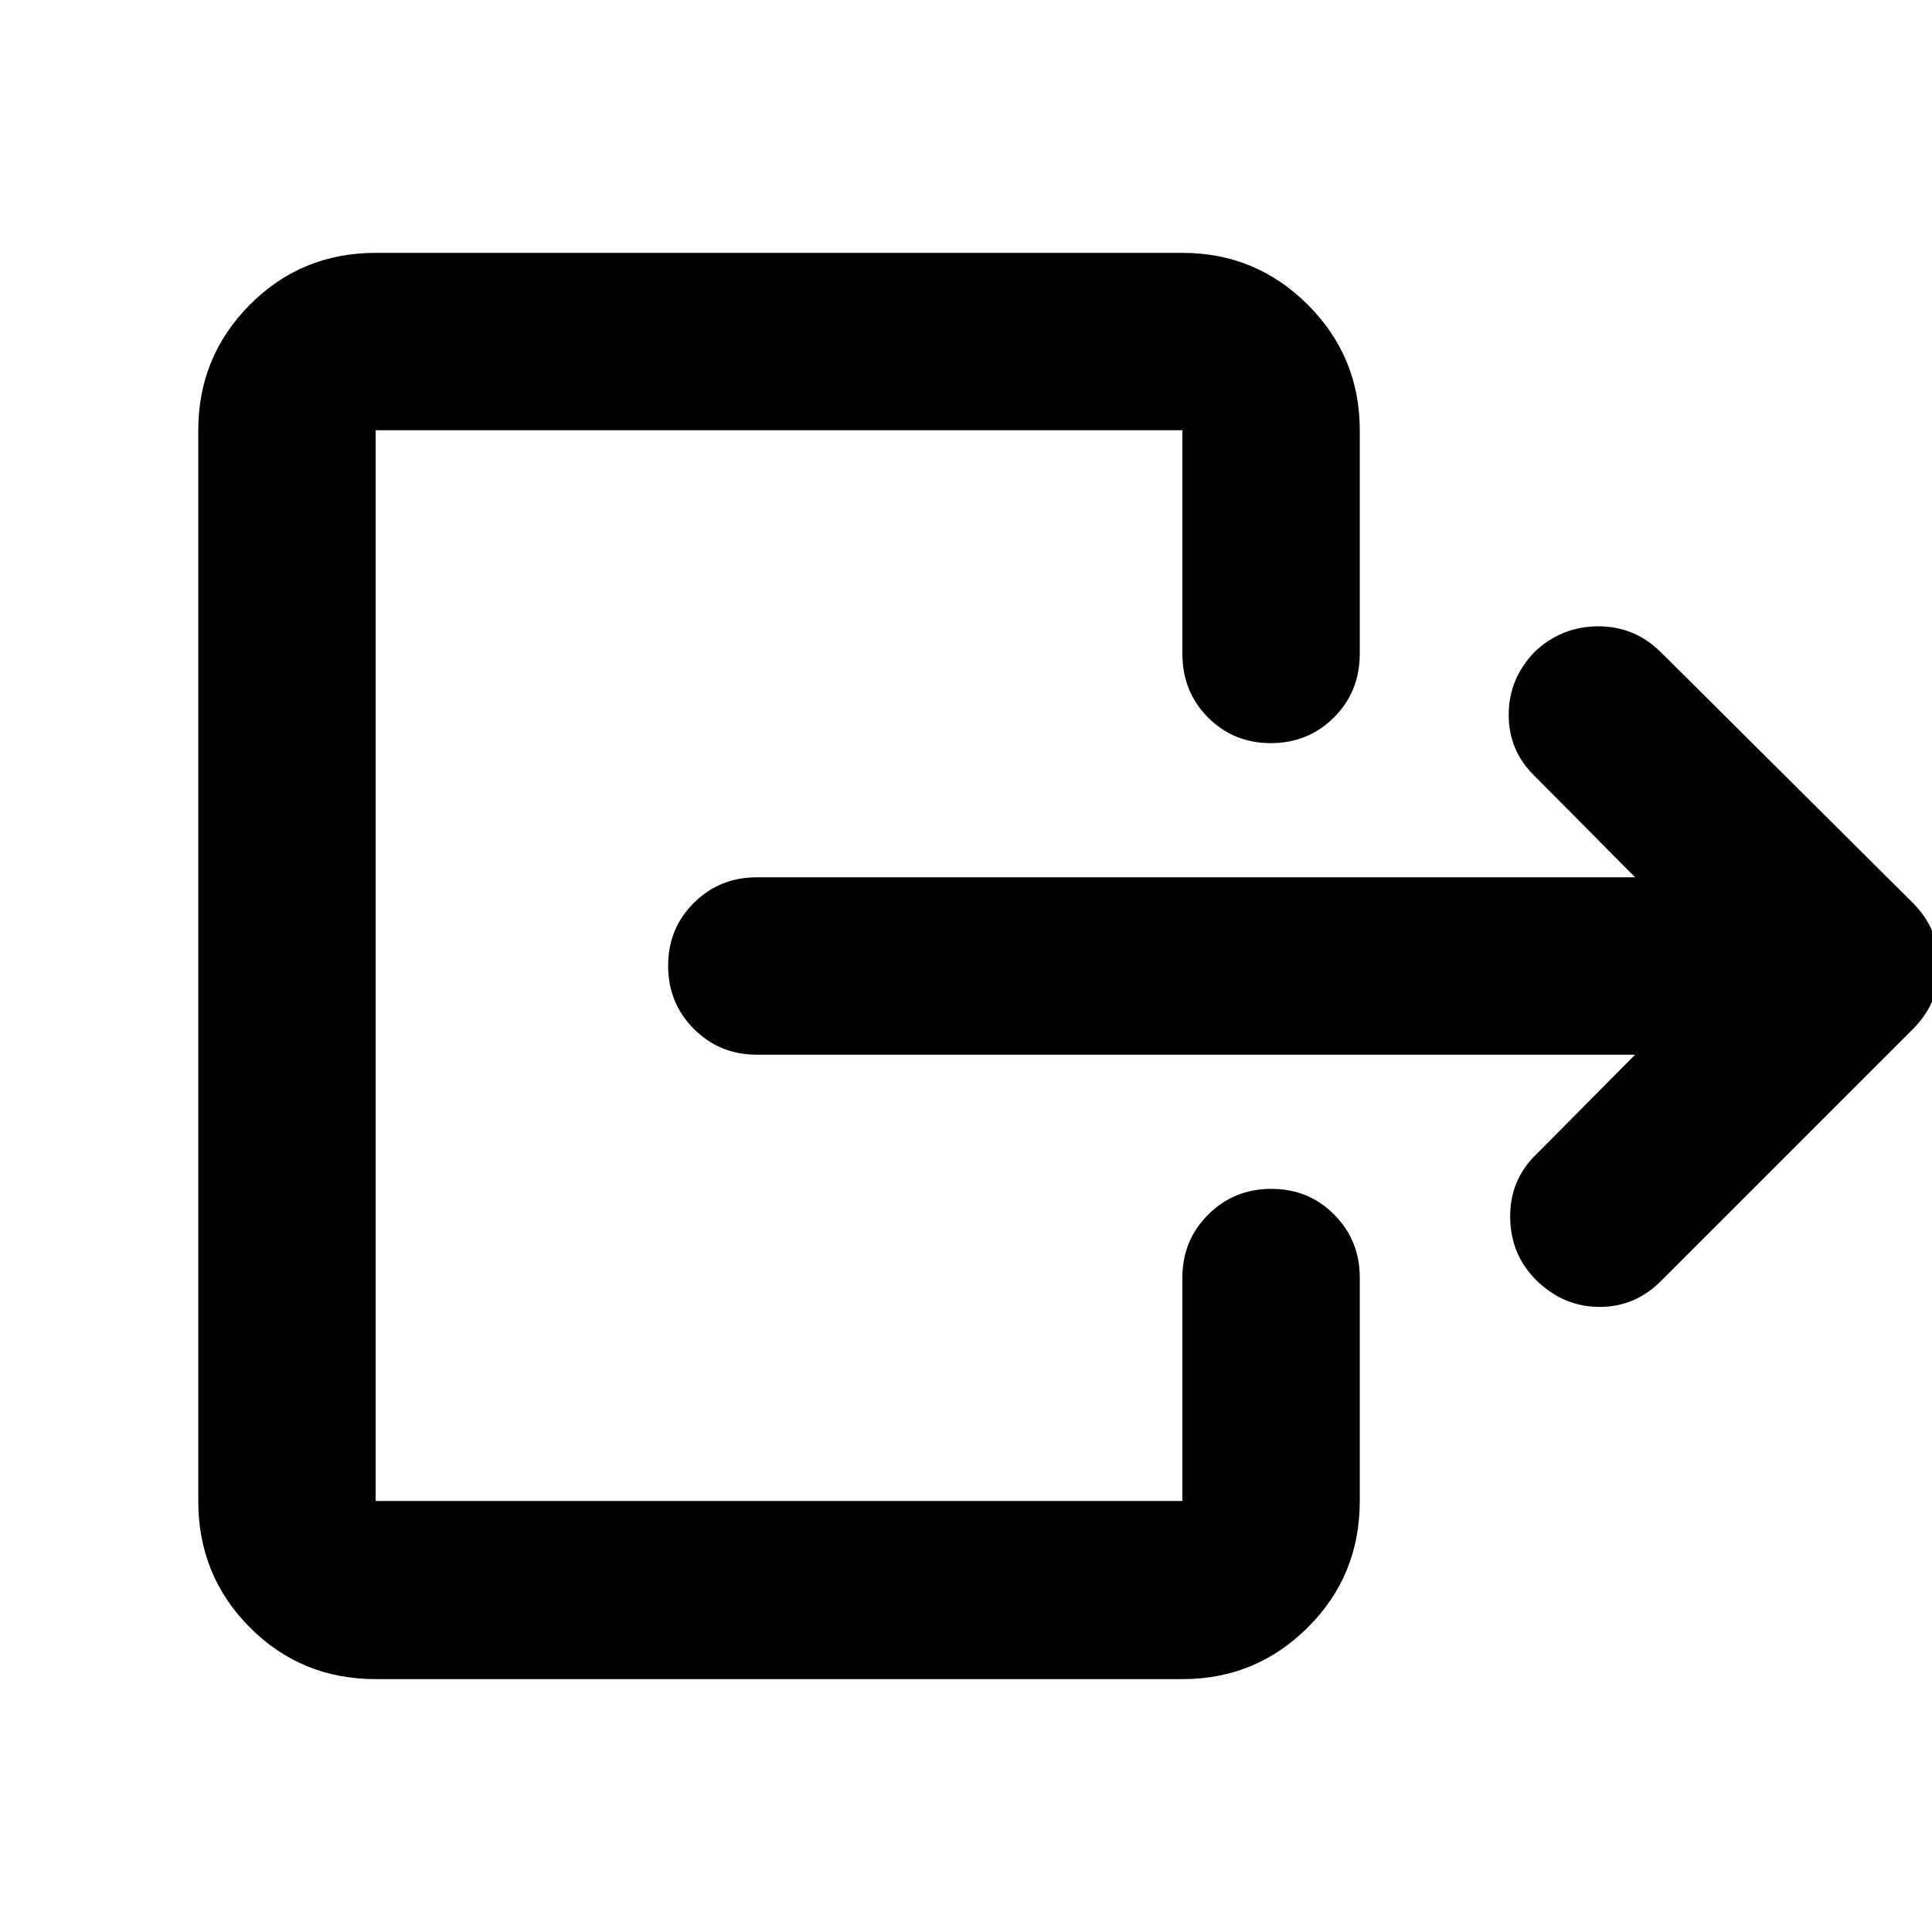 <svg xmlns="http://www.w3.org/2000/svg" height="40" viewBox="0 -960 960 960" width="40"><path d="M812.493-435.927H376.059q-18.5 0-31.287-12.82-12.786-12.82-12.786-31.37t12.786-31.253q12.787-12.703 31.287-12.703h436.434l-49.885-50.261q-13.014-12.638-12.942-30.587.073-17.95 12.87-31.153 13.275-12.637 31.536-12.71 18.261-.072 31.377 13.044l124.972 124.305q13.203 13.34 13.203 31.504 0 18.163-13.203 31.366L825.449-323.593q-12.982 13.116-30.883 12.993-17.9-.123-31.364-13.434-12.671-12.746-12.806-31.203-.136-18.458 12.879-31.096l49.218-49.594ZM186.666-125.652q-36.939 0-62.542-25.714t-25.603-62.809v-532.027q0-36.544 25.603-62.345 25.603-25.801 62.542-25.801h400.855q36.544 0 62.345 25.801 25.8 25.801 25.8 62.345v111.013q0 18.877-12.82 31.664-12.819 12.786-31.369 12.786-18.55 0-31.253-12.786-12.703-12.787-12.703-31.664v-111.013H186.666v532.027h400.855v-111.013q0-18.5 12.82-31.287 12.82-12.786 31.37-12.786 18.549 0 31.253 12.786 12.702 12.787 12.702 31.287v111.013q0 37.095-25.8 62.809-25.801 25.714-62.345 25.714H186.666Z"/></svg>